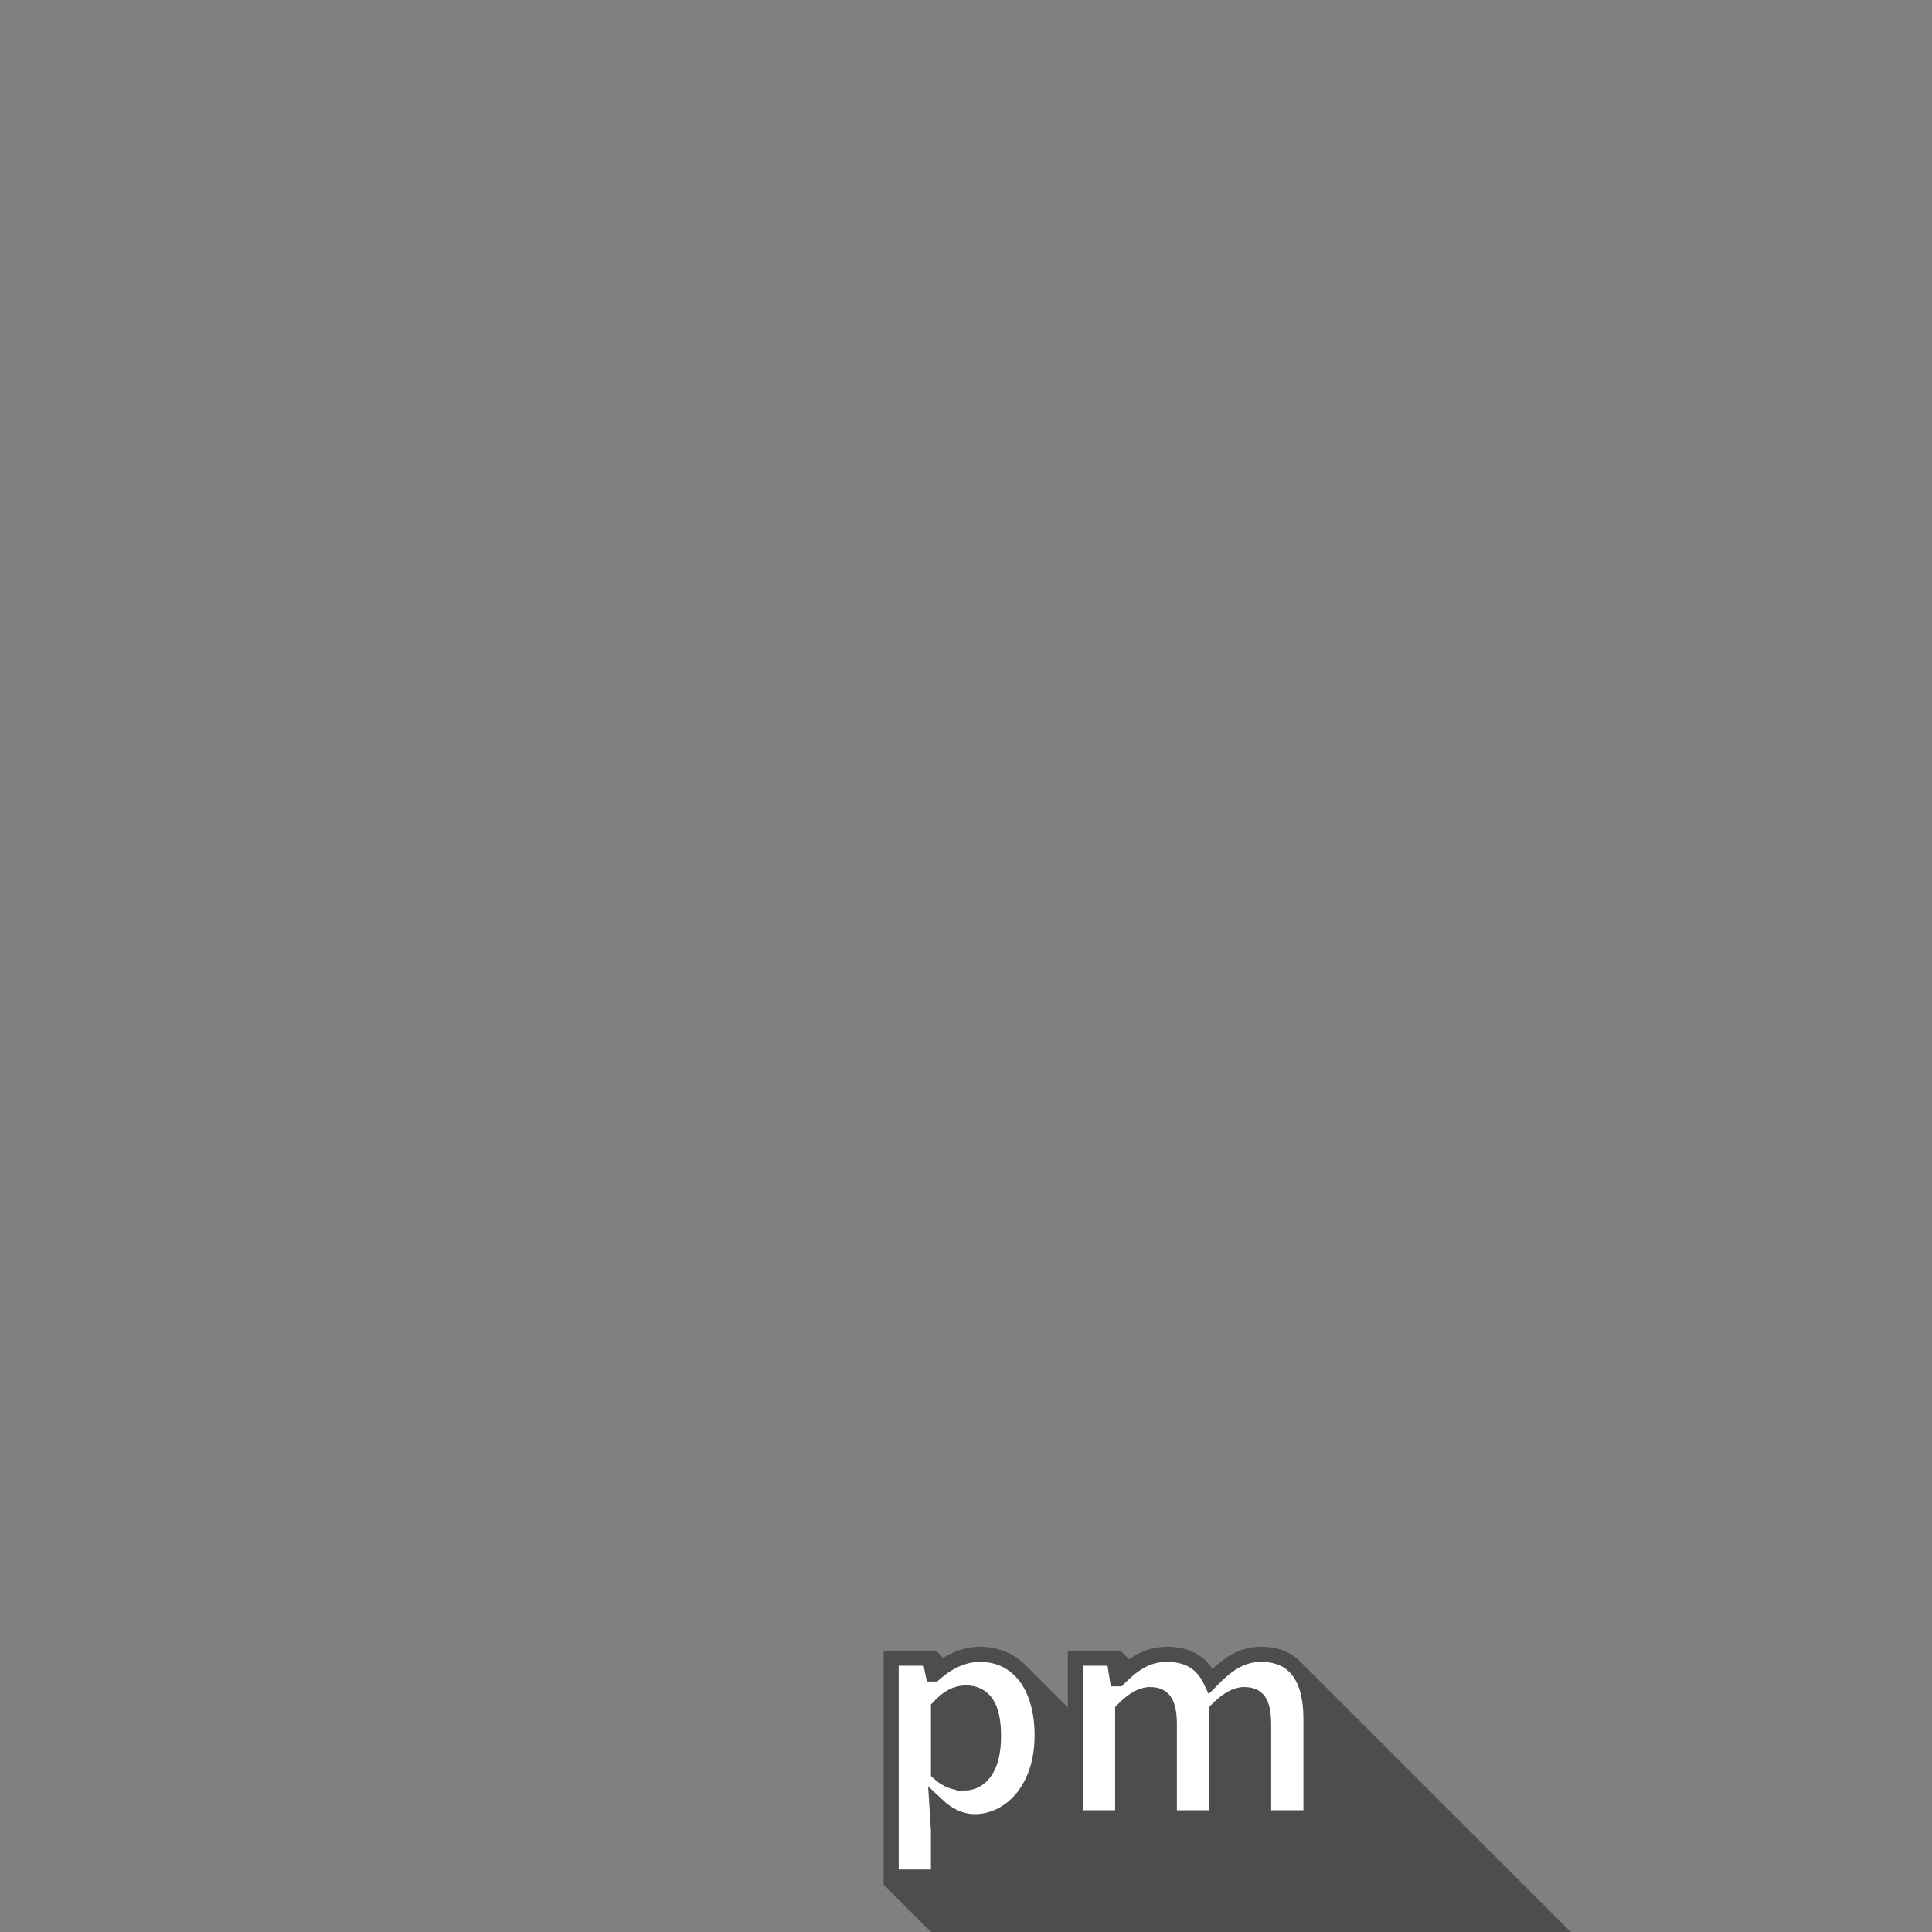 <svg width="480" height="480" viewBox="0 0 127 127" xmlns="http://www.w3.org/2000/svg"><rect x="0" y="0" width="127" height="127" fill="#808080" stroke="none"/><path d="m61.523 108.504-3.047 3.047 2.9 2.9-3.294 9.431L61.198 127h42.052l-17.822-17.823-6.952 4.153-4.826-4.825-2.298 4.892-4.008-4.007-2.467 2.468-3.353-3.353z" fill="#4d4d4d"/><g fill="#fff" stroke="#4d4d4d" stroke-width=".794" aria-label="pm"><path d="M58.58 123.39h3.11v-3.069l-.105-1.671c.74.698 1.587 1.1 2.496 1.1 2.264 0 4.423-2.073 4.423-5.67 0-3.237-1.566-5.332-4.105-5.332-1.1 0-2.158.55-2.983 1.29h-.085l-.212-1.036H58.58zm4.782-6.179c-.529 0-1.121-.169-1.671-.677v-4.295c.613-.656 1.163-.952 1.798-.952 1.248 0 1.82.952 1.82 2.835 0 2.158-.868 3.09-1.947 3.09zM70.688 119.497h3.11v-7.088c.656-.677 1.27-1.015 1.778-1.015.888 0 1.29.465 1.29 1.988v6.115h3.11v-7.088c.678-.677 1.27-1.016 1.799-1.016.889 0 1.29.466 1.29 1.99v6.114h3.11v-6.517c0-2.623-1.015-4.232-3.279-4.232-1.396 0-2.37.805-3.3 1.757-.53-1.122-1.418-1.757-2.9-1.757-1.375 0-2.305.741-3.173 1.608h-.085l-.211-1.354h-2.54z" stroke-width=".992"/></g></svg>